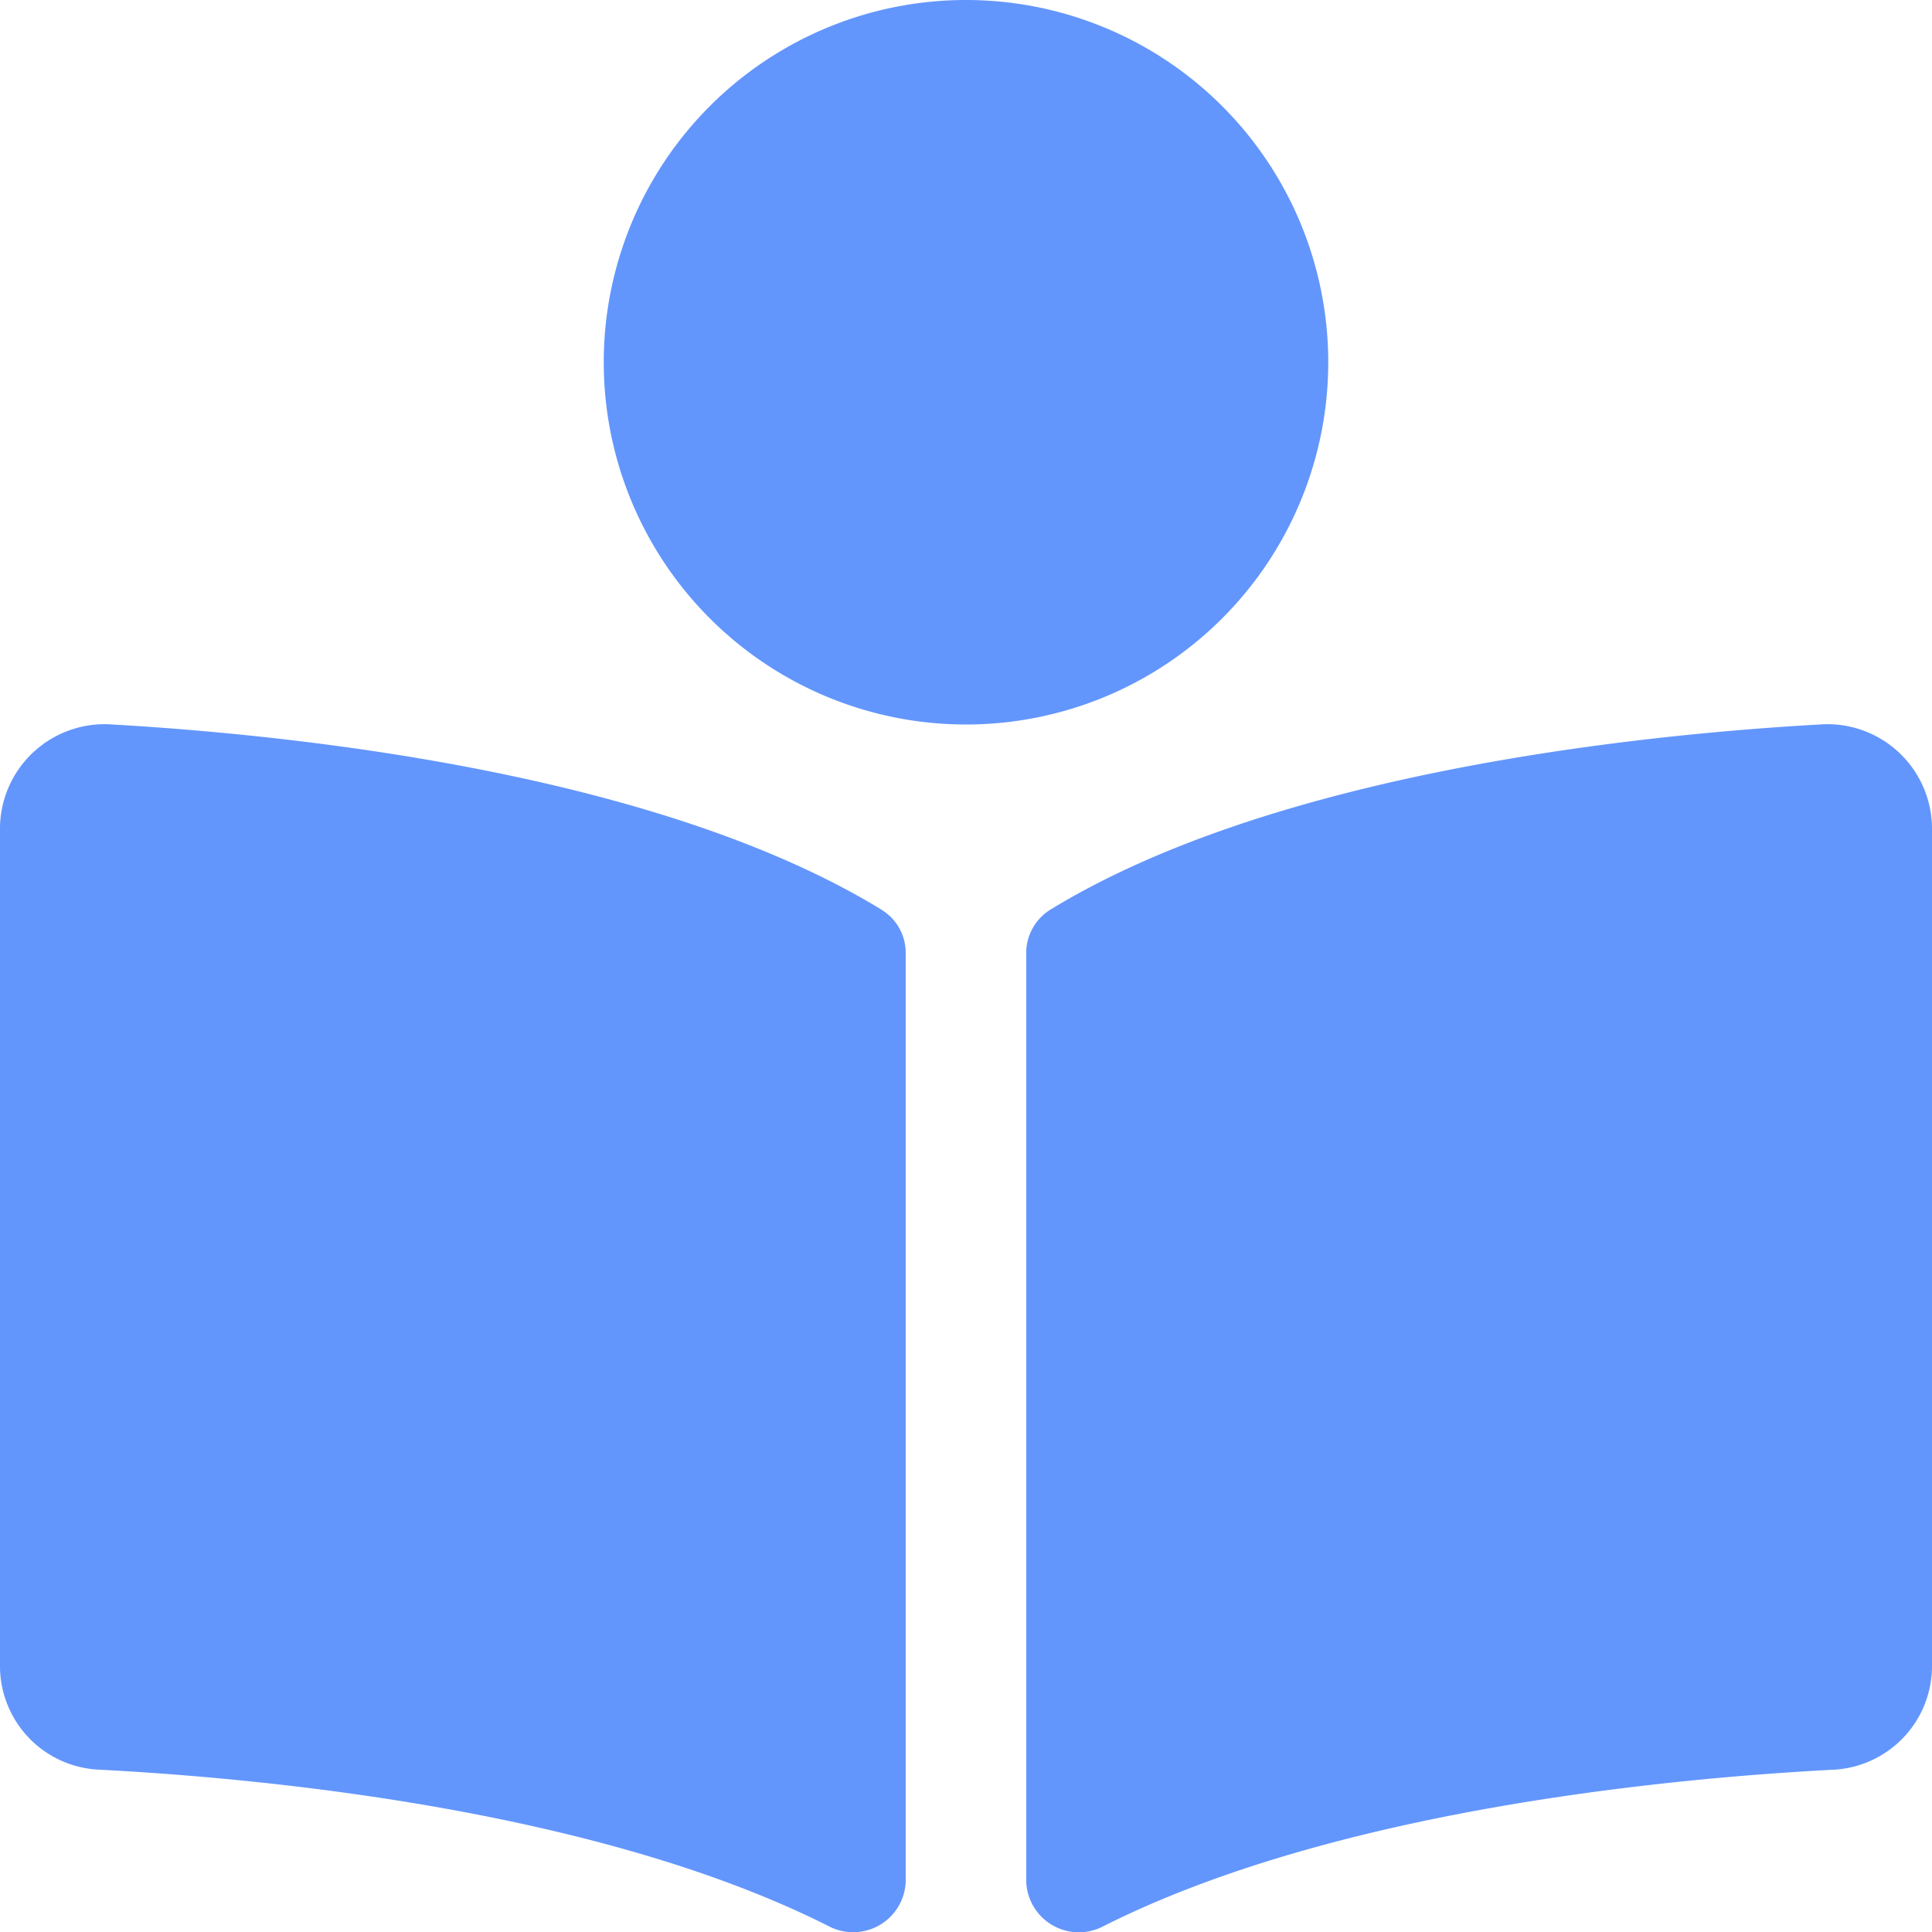 <svg xmlns="http://www.w3.org/2000/svg" width="24" height="24" viewBox="0 0 24 24">
  <path id="Icon_awesome-book-reader" data-name="Icon awesome-book-reader" d="M16.5,4.5A4.5,4.5,0,1,0,12,9,4.5,4.5,0,0,0,16.5,4.5Zm-5.55,6.8C8.168,9.6,3.664,9.131,1.4,9A1.3,1.3,0,0,0,0,10.272V20.716a1.289,1.289,0,0,0,1.242,1.268c2.047.107,6.187.5,9.049,1.942a.653.653,0,0,0,.96-.556V11.839a.624.624,0,0,0-.3-.537ZM22.6,9c-2.266.128-6.772.6-9.552,2.3a.635.635,0,0,0-.3.545V23.368a.654.654,0,0,0,.963.558c2.861-1.44,7-1.833,9.045-1.941A1.29,1.29,0,0,0,24,20.717V10.272A1.3,1.3,0,0,0,22.6,9Z" fill="#6396fc"/>
</svg>
